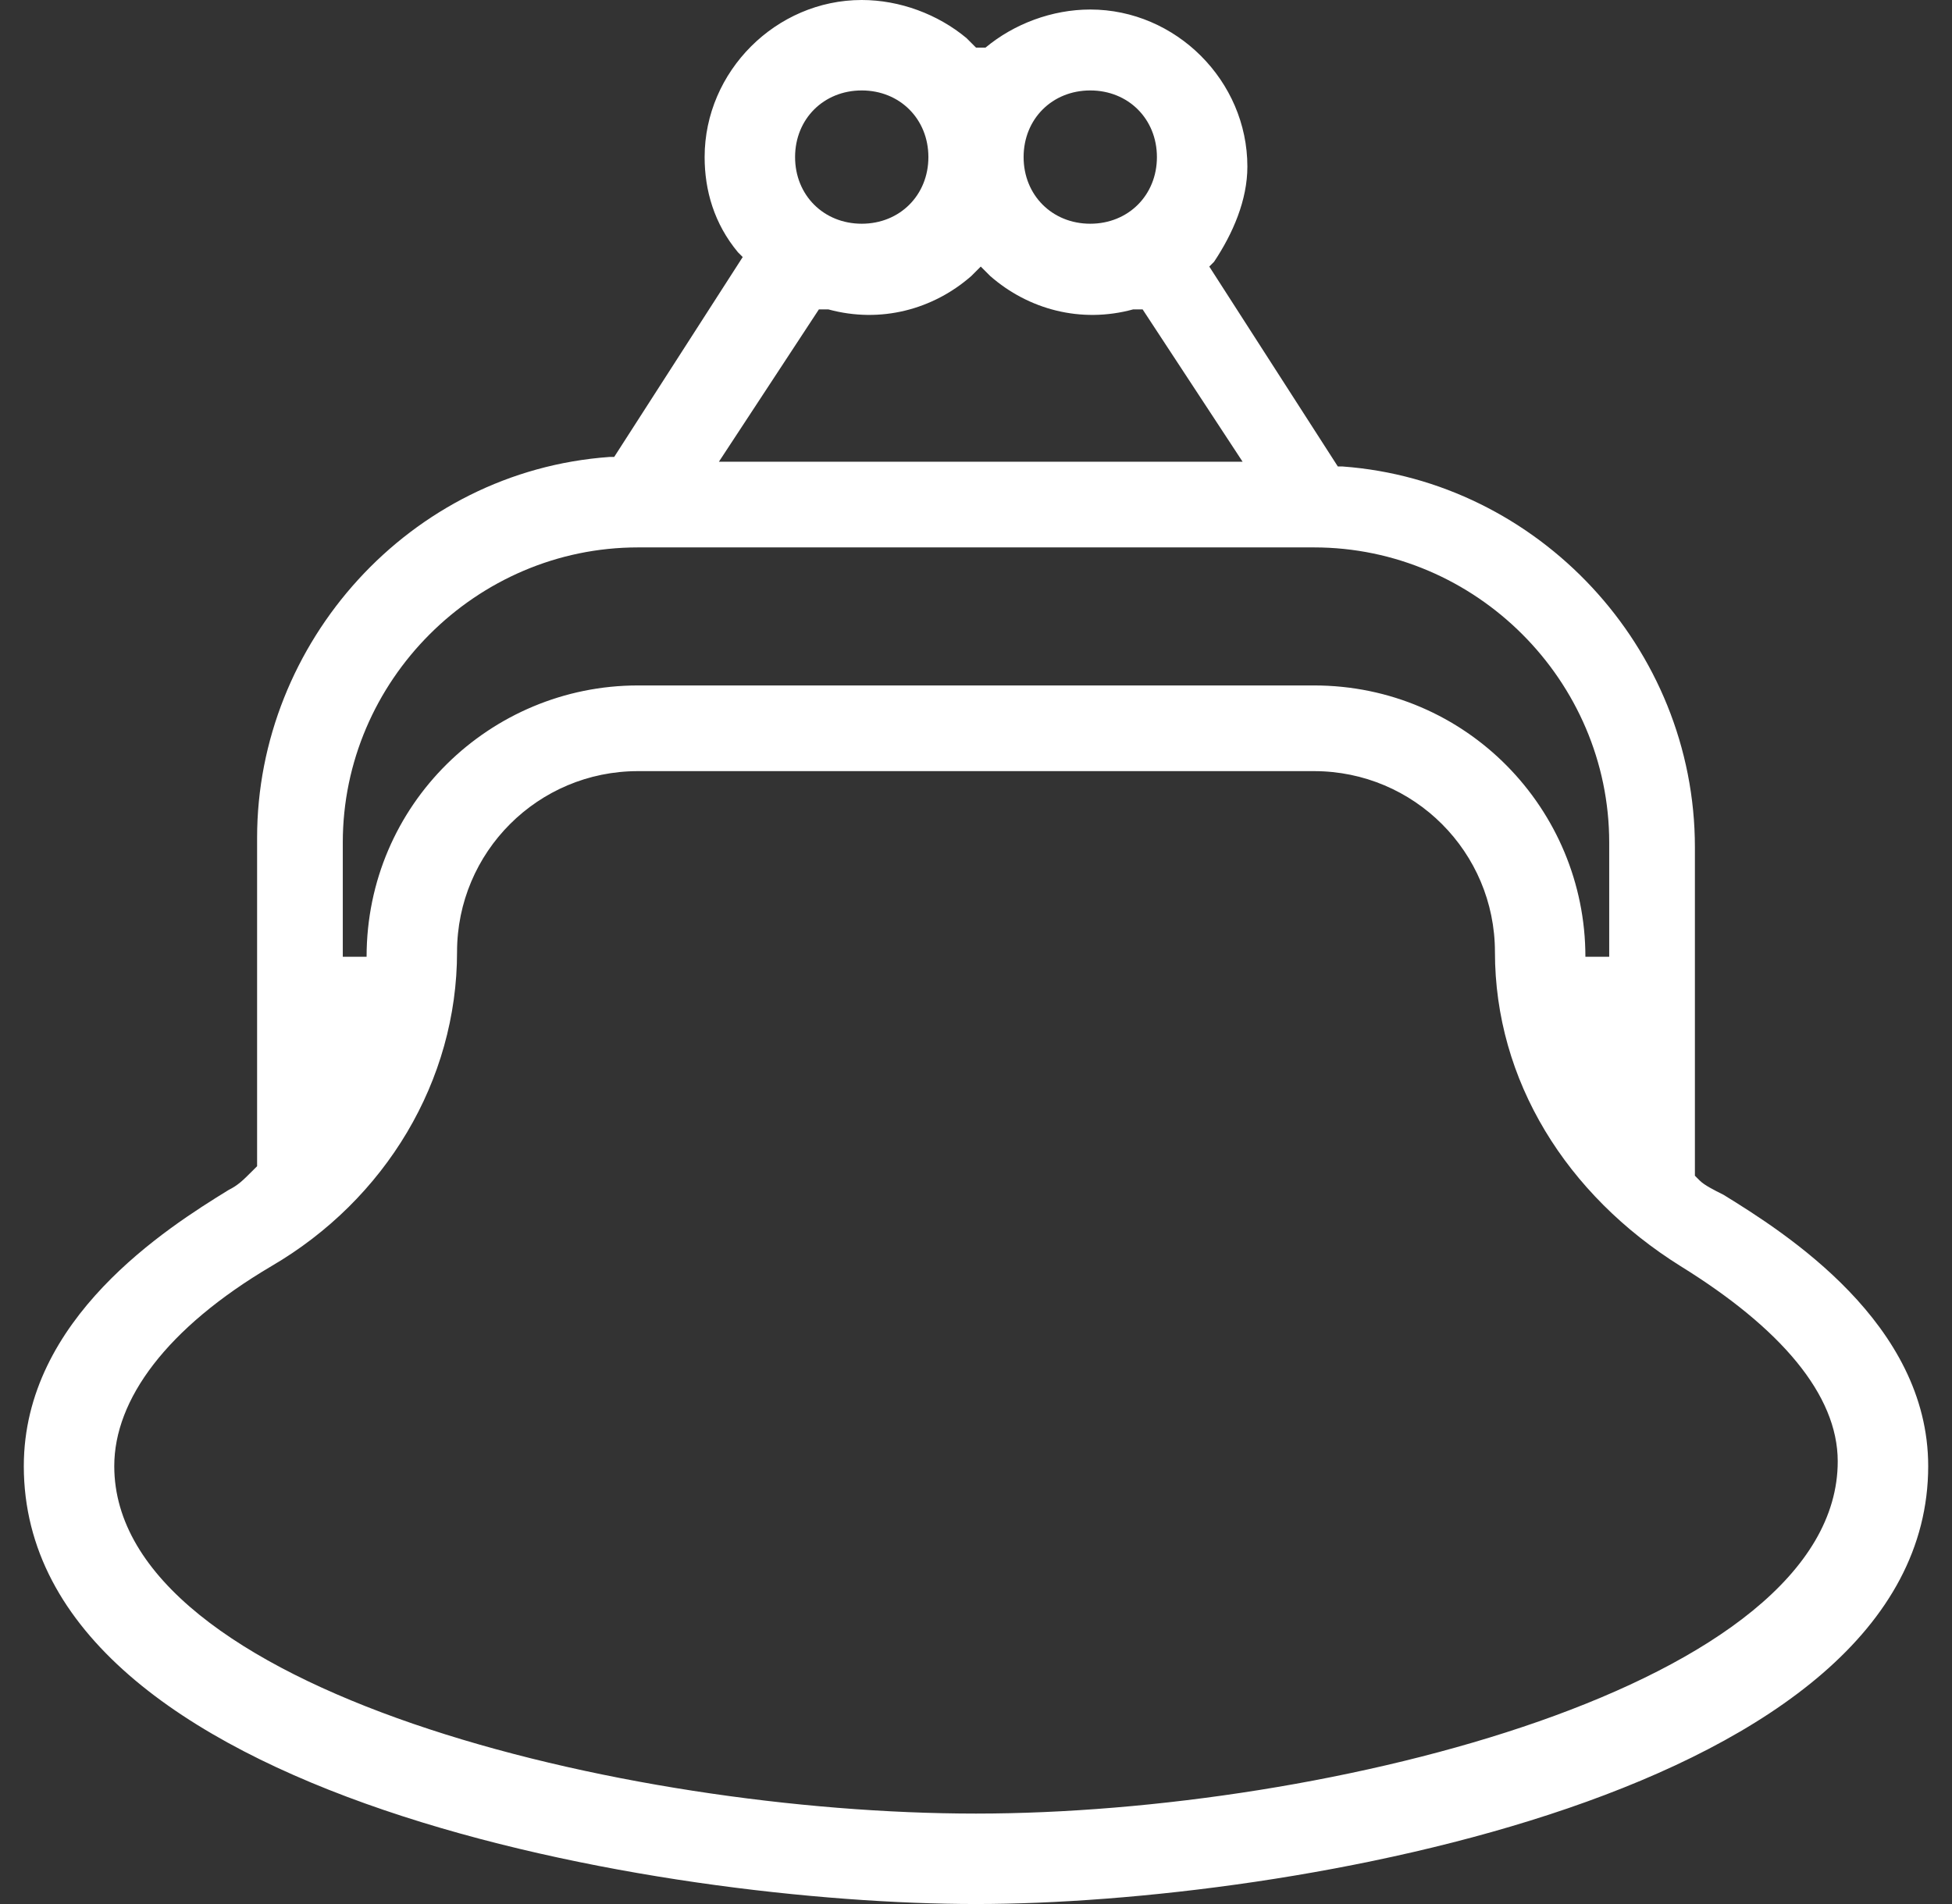 <svg version="1.1" id="Слой_1" xmlns="http://www.w3.org/2000/svg" x="0" y="0" viewBox="0 0 41 40" xml:space="preserve"><rect x="0" y="0" width="41" height="40" fill="#333333" stroke="none"/><path d="M.5 30.8c0 7 13.5 9.2 20 9.2s20-2.3 20-9.2c0-3-3-4.9-4.3-5.7-.2-.1-.4-.2-.5-.3l-.1-.1v-6.9c0-4.2-3.3-7.7-7.4-8h-.1l-2.7-4.2.1-.1c.4-.6.7-1.3.7-2 0-1.8-1.5-3.3-3.3-3.3-.8 0-1.6.3-2.2.8h-.2l-.2-.2c-.6-.5-1.4-.8-2.2-.8-1.8 0-3.3 1.5-3.3 3.3 0 .7.2 1.4.7 2l.1.1-2.7 4.2h-.1c-4.2.3-7.4 3.9-7.4 8v6.9l-.1.1c-.2.2-.3.3-.5.4-1.3.8-4.3 2.7-4.3 5.8zM22.9 1.9c.8 0 1.4.6 1.4 1.4s-.6 1.4-1.4 1.4c-.8 0-1.4-.6-1.4-1.4s.6-1.4 1.4-1.4zm-4.8 0c.8 0 1.4.6 1.4 1.4s-.6 1.4-1.4 1.4c-.8 0-1.4-.6-1.4-1.4s.6-1.4 1.4-1.4zm-.9 4.6h.2c1.1.3 2.2 0 3-.7l.2-.2.2.2c.8.7 1.9 1 3 .7h.2l2.1 3.2h-11l2.1-3.2zm-10 11.2c0-3.4 2.8-6.2 6.2-6.2h14.2c3.4 0 6.2 2.8 6.2 6.2v2.4h-.5c0-3.1-2.5-5.7-5.7-5.7H13.4c-3.1 0-5.7 2.5-5.7 5.7h-.5v-2.4zm-1.5 8.9c2.4-1.4 3.9-3.9 3.9-6.6 0-2.1 1.7-3.8 3.8-3.8h14.2c2.1 0 3.8 1.7 3.8 3.8 0 2.7 1.5 5.1 3.9 6.6 2.1 1.3 3.3 2.7 3.3 4.1 0 4.7-10.7 7.4-18.1 7.4S2.4 35.5 2.4 30.8c0-1.4 1.1-2.9 3.3-4.2z" fill="#fff"/></svg>